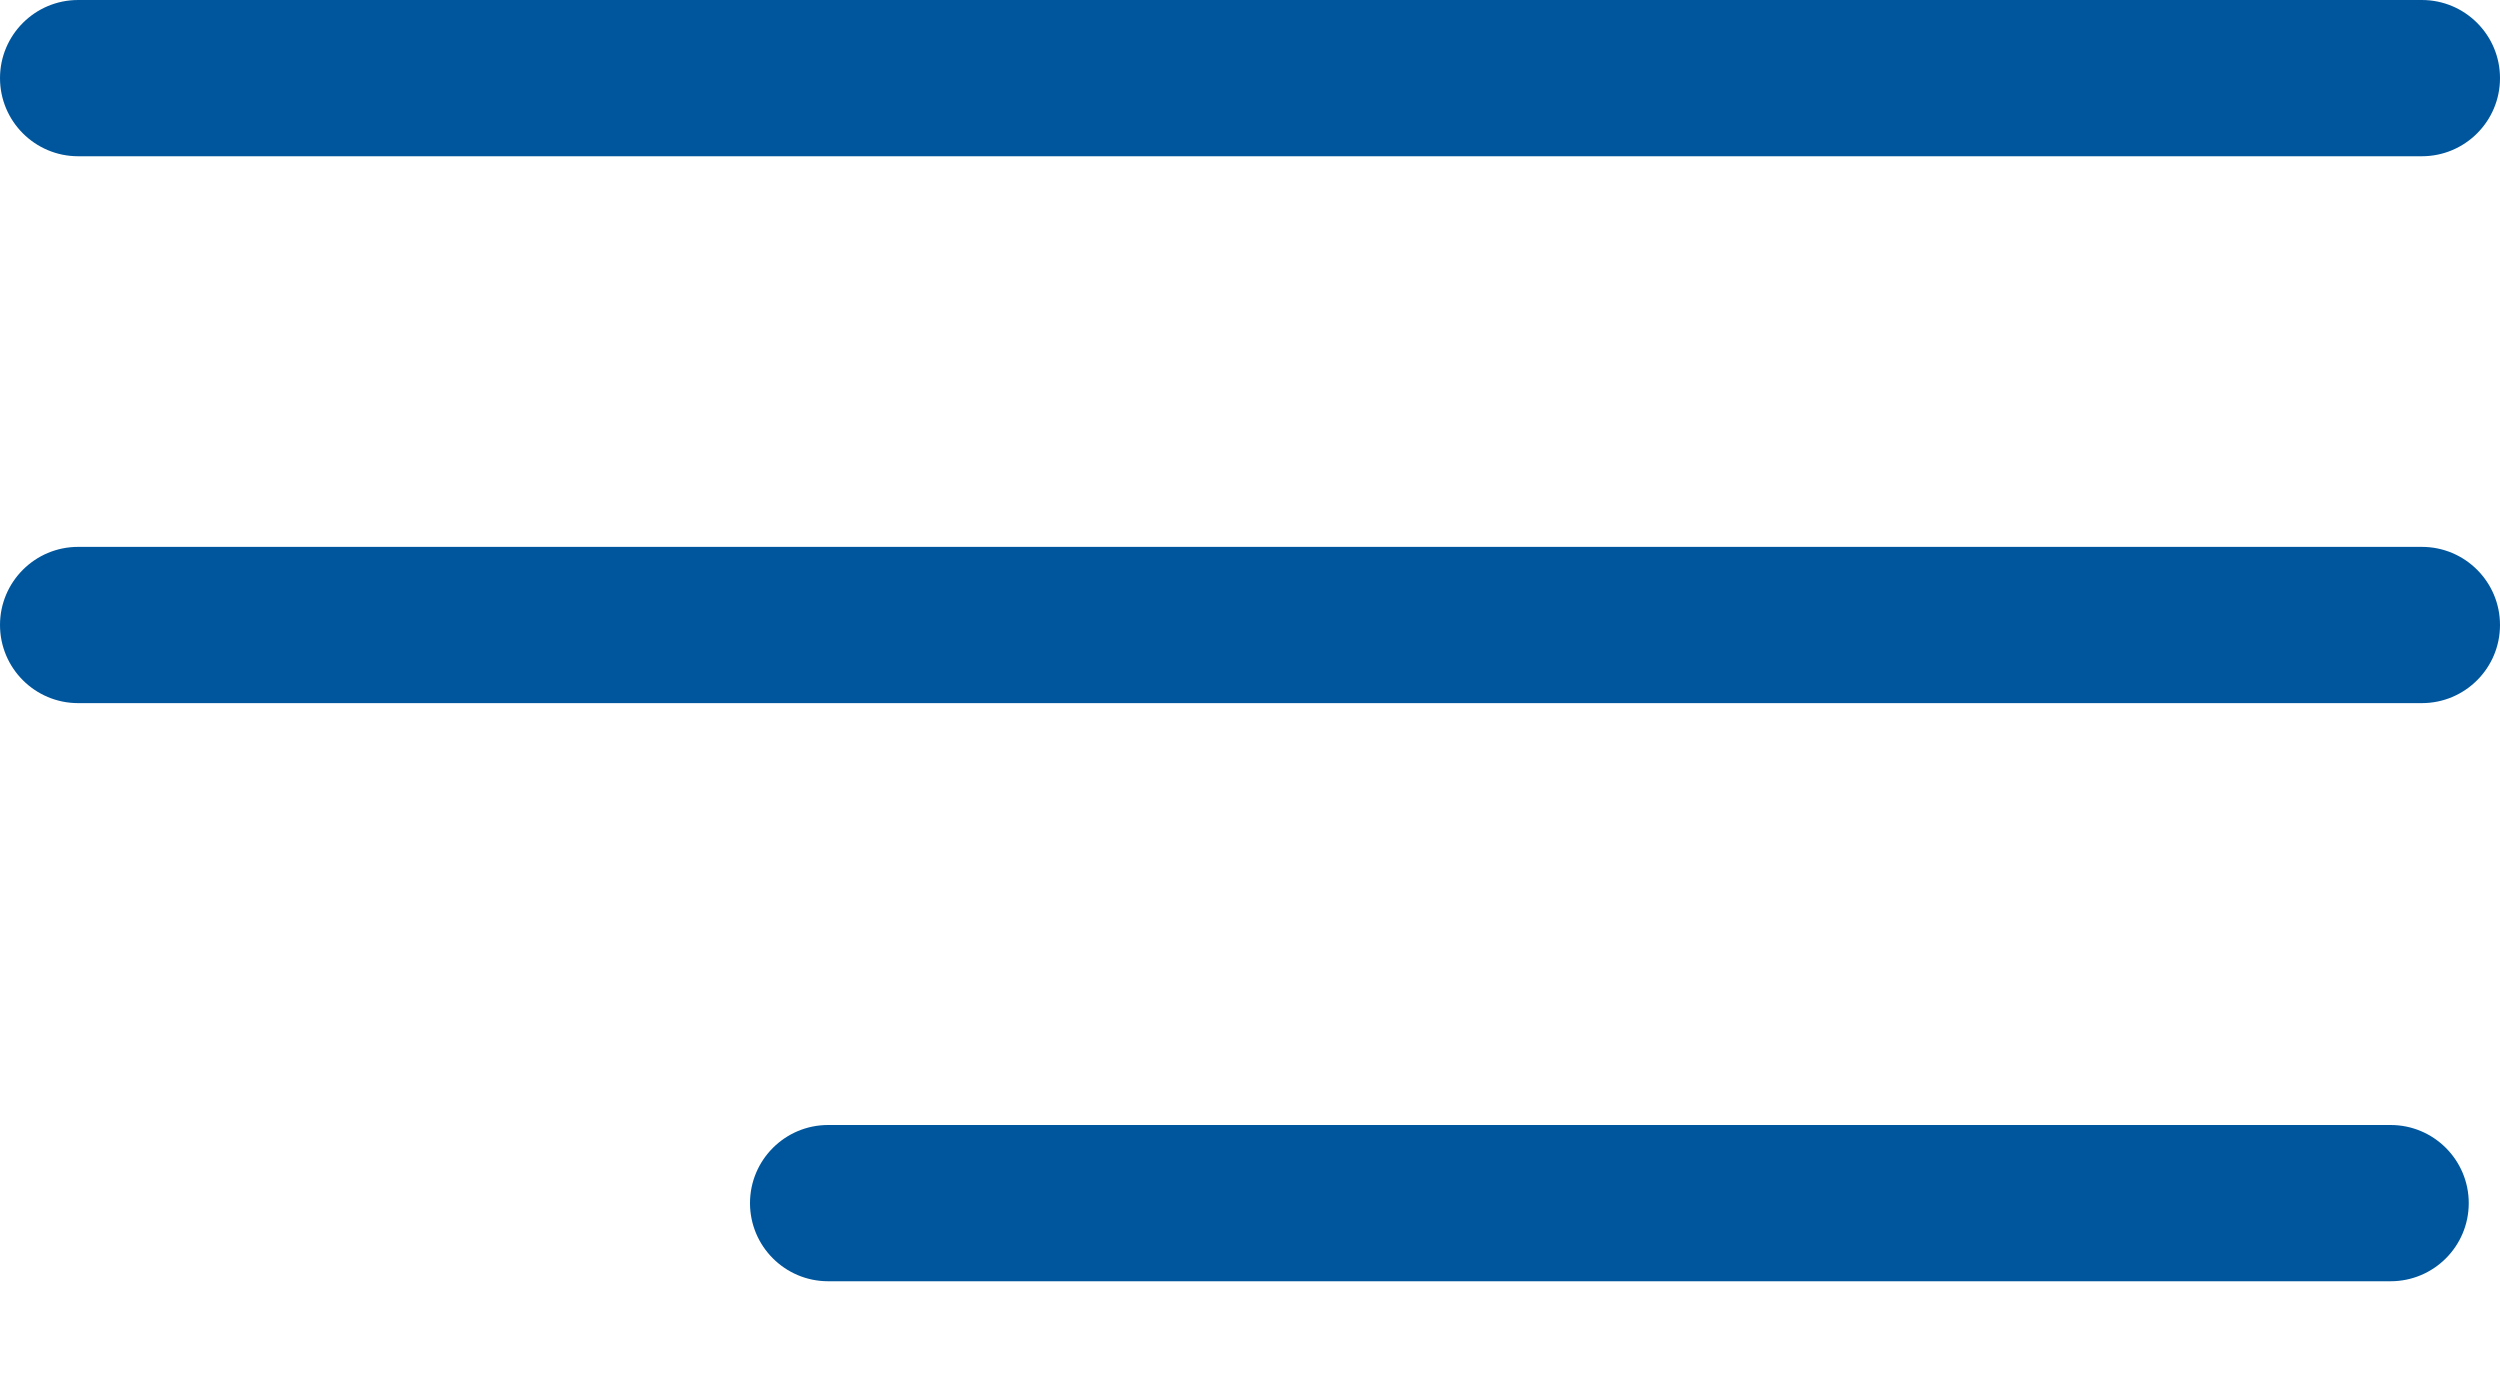 <svg width="20" height="11" viewBox="0 0 20 11" fill="none" xmlns="http://www.w3.org/2000/svg">
<path d="M0.625 1.25H19.375C19.72 1.25 20 0.97 20 0.625C20 0.28 19.72 3.52859e-05 19.375 3.52859e-05H0.625C0.28 3.52859e-05 0 0.28 0 0.625C0 0.97 0.28 1.25 0.625 1.25Z" fill="#00569D"/>
<path d="M19.375 4.375H0.625C0.28 4.375 0 4.655 0 5C0 5.345 0.28 5.625 0.625 5.625H19.375C19.72 5.625 20 5.345 20 5C20 4.655 19.72 4.375 19.375 4.375Z" fill="#00569D"/>
<path d="M19.125 9H6.625C6.28 9 6 9.28 6 9.625C6 9.97 6.28 10.25 6.625 10.25H19.125C19.47 10.25 19.75 9.97 19.75 9.625C19.75 9.28 19.47 9 19.125 9Z" fill="#00569D"/>
</svg>
